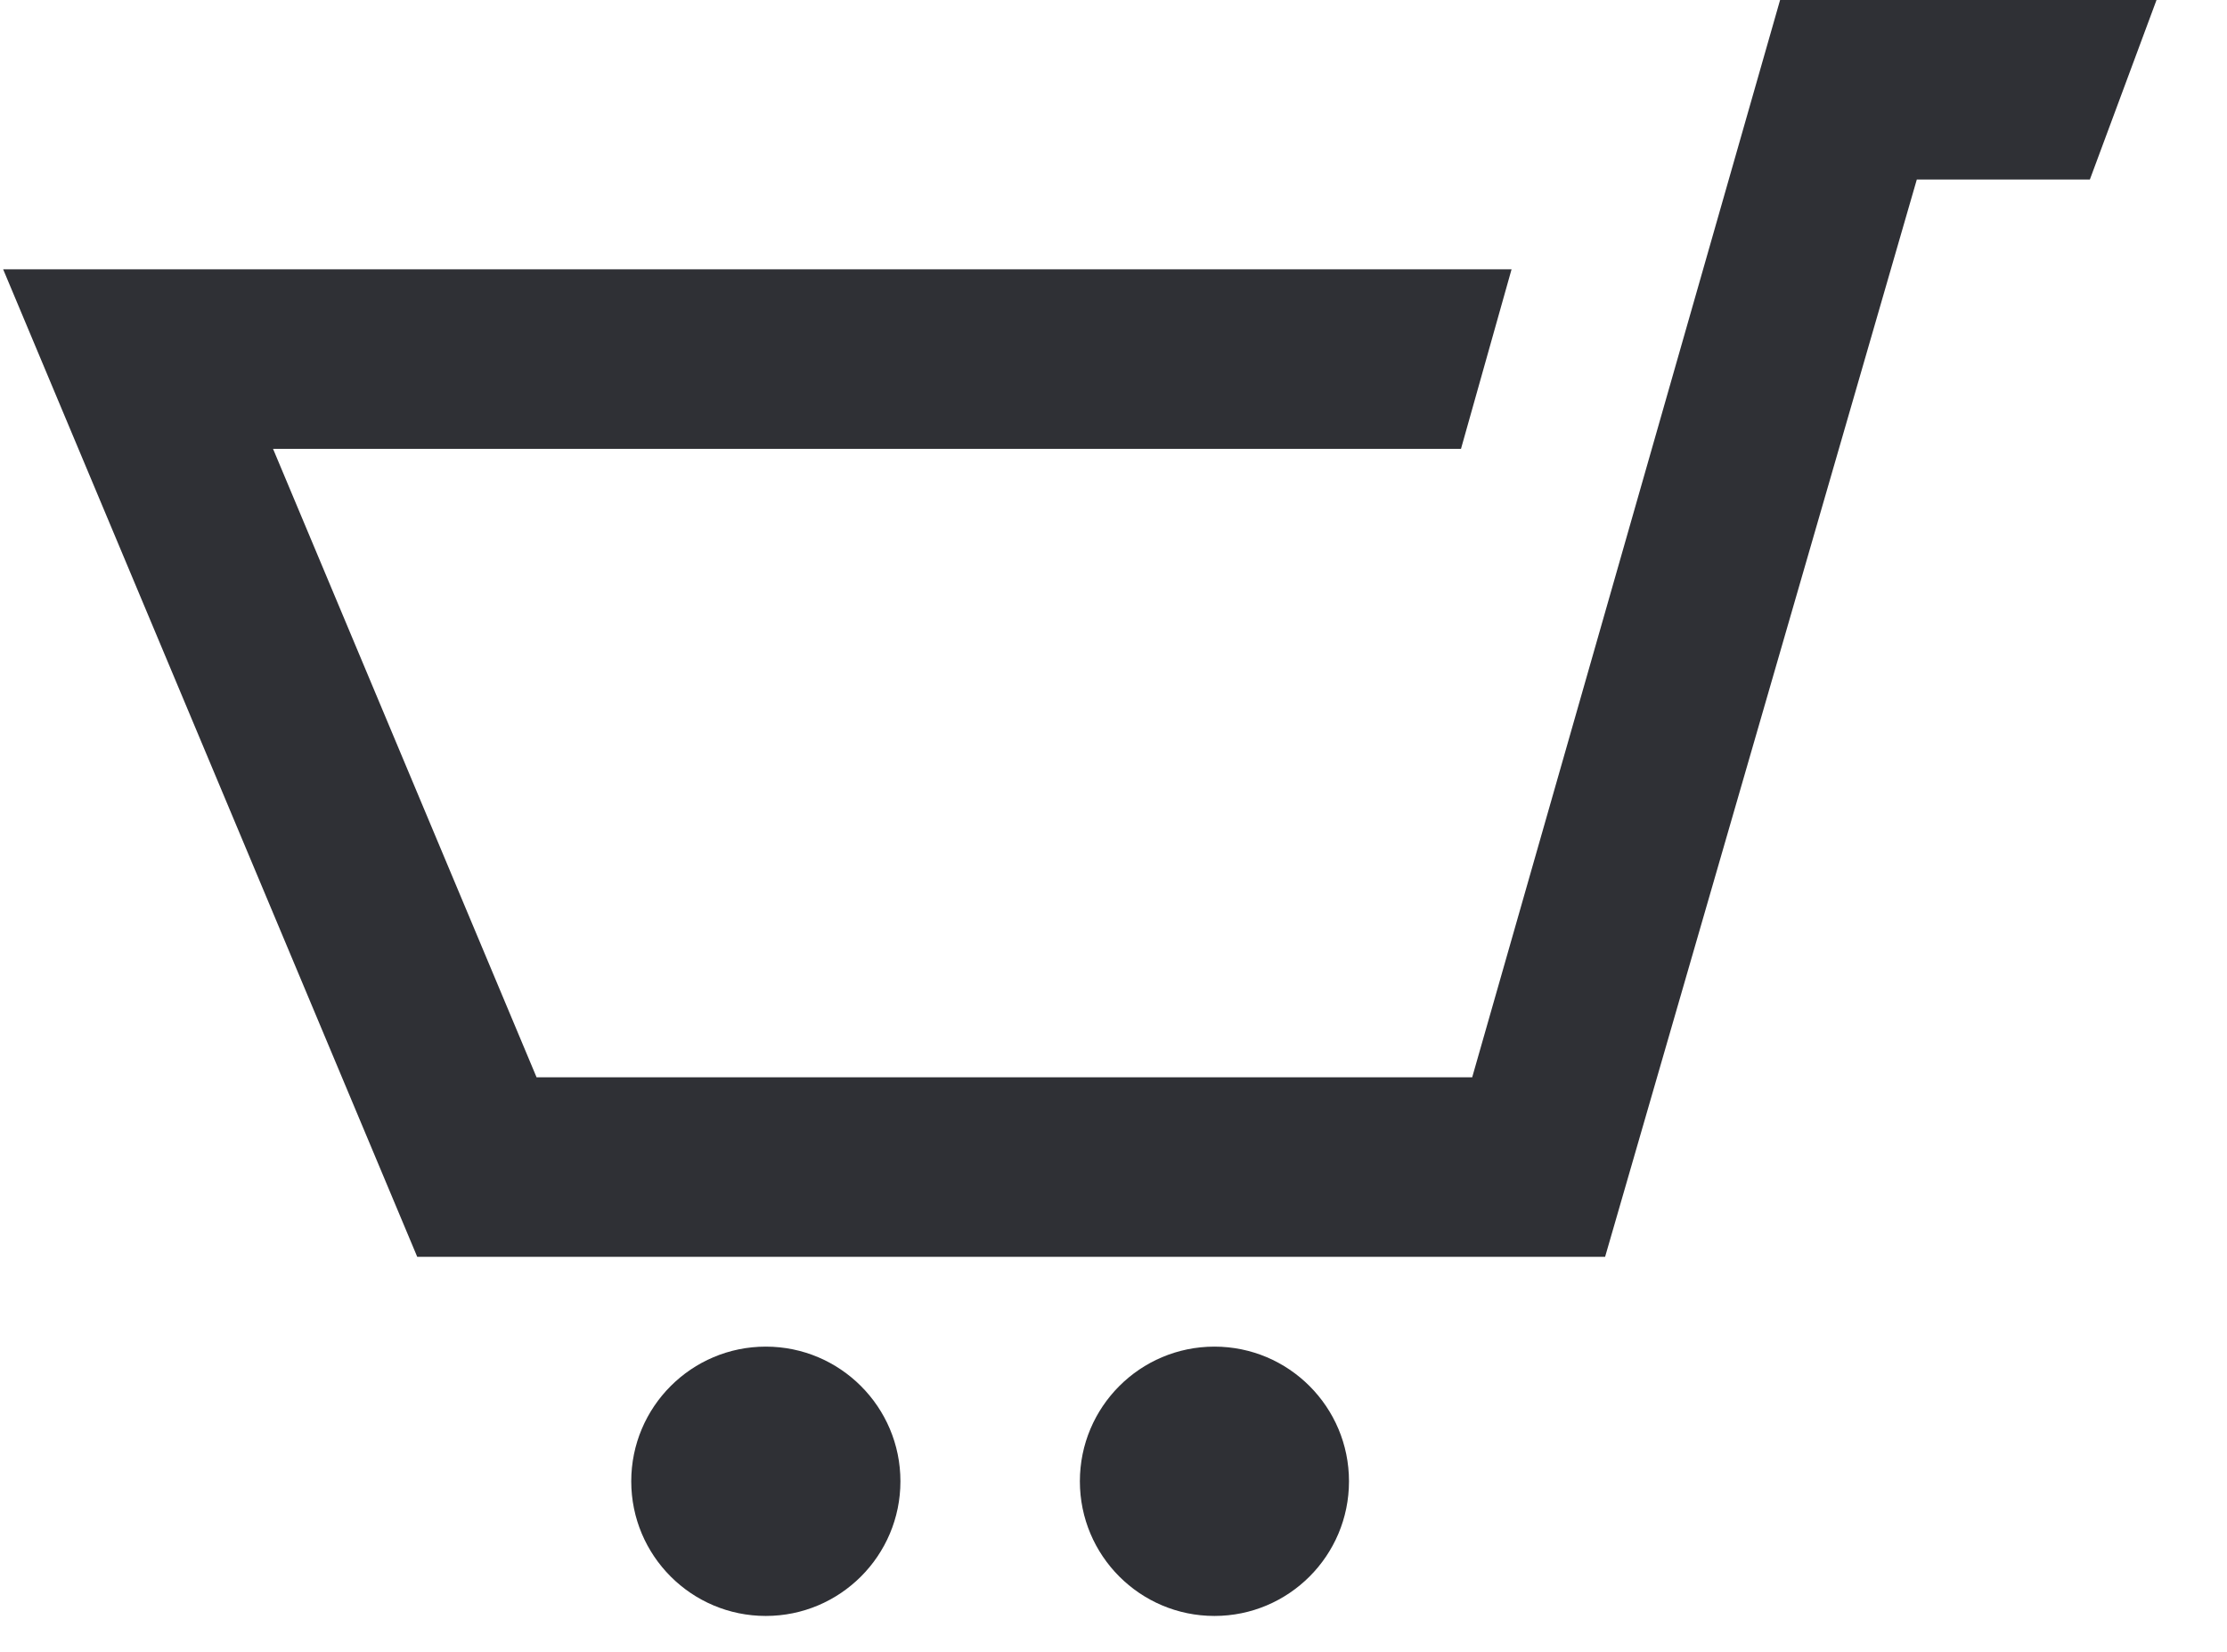 <svg width="31" height="23" viewBox="0 0 31 23" fill="none" xmlns="http://www.w3.org/2000/svg">
<path d="M30.019 0L29.091 2.5H26.682L22.343 17.5H5.808L0.044 3.75H21.041L20.337 6.25H3.801L7.469 15H20.493L24.779 0H30.019ZM10.66 18.75C9.626 18.75 8.787 19.59 8.787 20.625C8.787 21.661 9.626 22.5 10.66 22.5C11.694 22.5 12.534 21.661 12.534 20.625C12.534 19.59 11.694 18.75 10.66 18.75ZM19.278 10L16.905 18.75C15.871 18.75 15.032 19.589 15.032 20.625C15.032 21.661 15.871 22.5 16.905 22.5C17.939 22.5 18.778 21.661 18.778 20.625C18.778 19.59 17.939 18.75 16.905 18.75L19.278 10Z" fill="#2F3035"/>
</svg>
